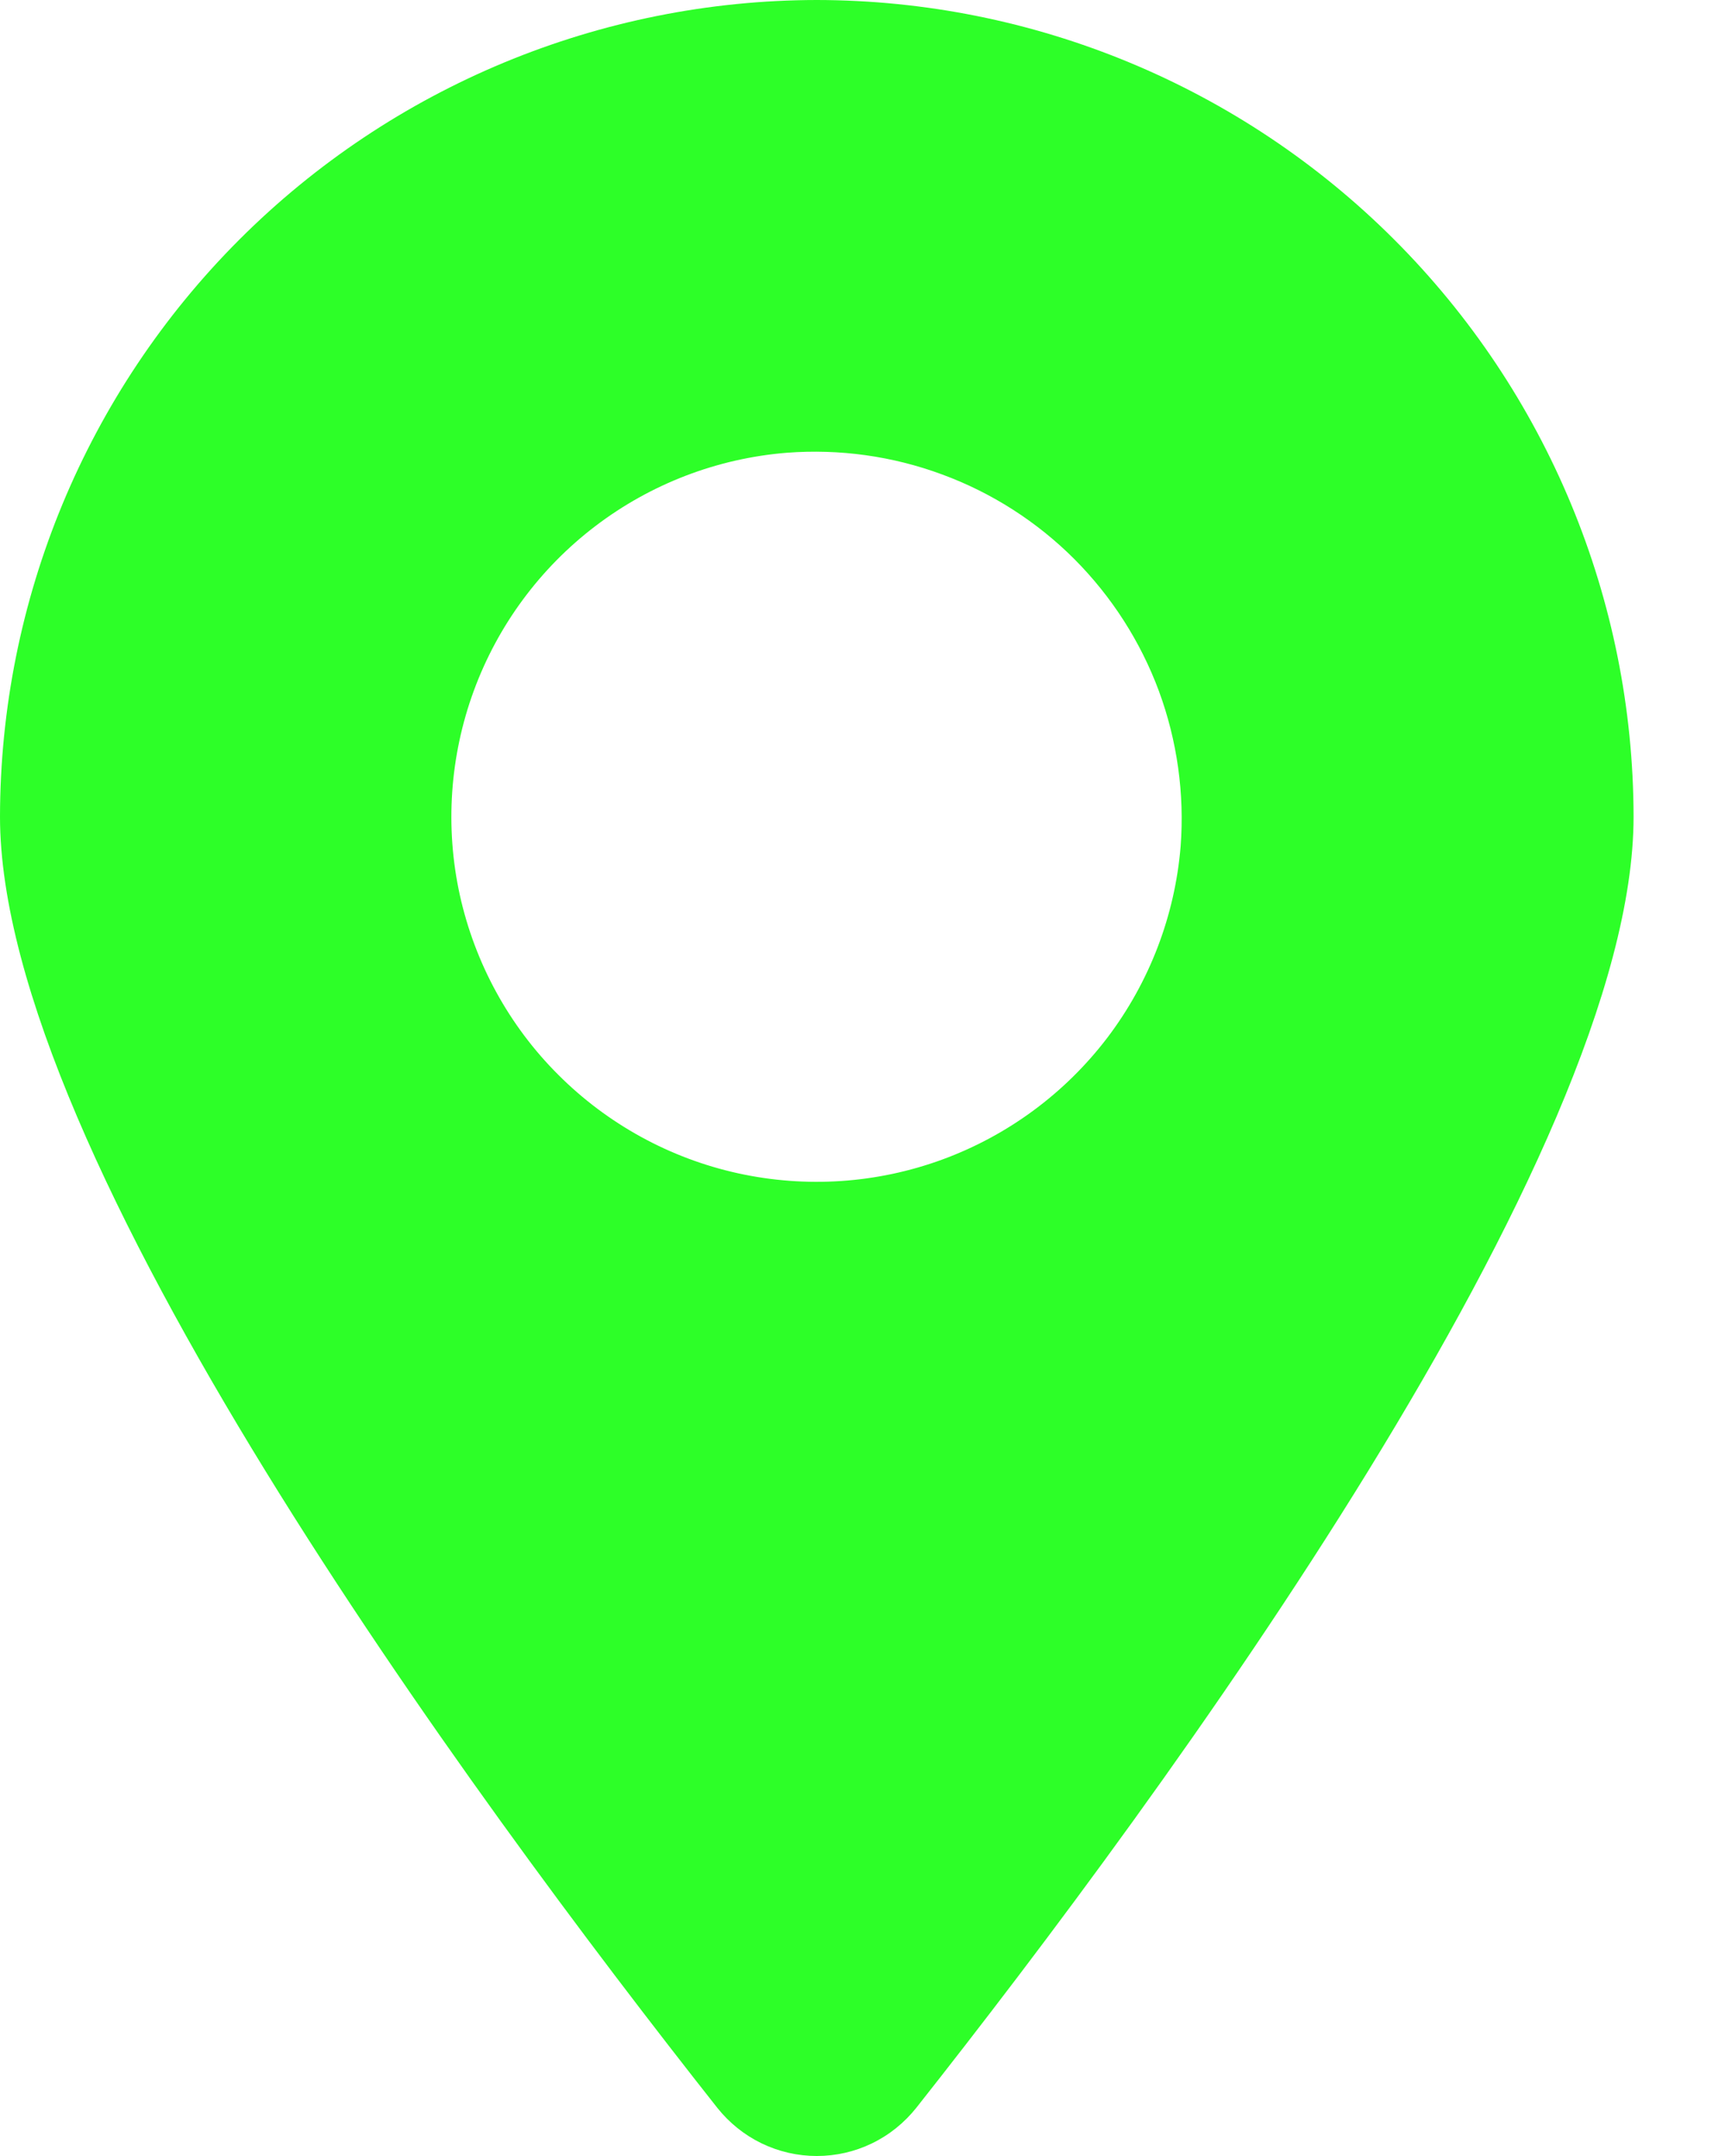 <svg width="12" height="15" viewBox="0 0 12 15" fill="none" xmlns="http://www.w3.org/2000/svg">
<path d="M5.682 0C4.176 0.002 2.731 0.601 1.666 1.666C0.601 2.731 0.002 4.175 0 5.682C0 8.033 3.257 12.469 4.99 14.665C5.073 14.769 5.178 14.854 5.298 14.912C5.418 14.97 5.549 15 5.682 15C5.815 15 5.947 14.97 6.066 14.912C6.186 14.854 6.291 14.769 6.374 14.665C8.107 12.47 11.364 8.033 11.364 5.682C11.362 4.175 10.763 2.731 9.698 1.666C8.633 0.601 7.189 0.002 5.682 0ZM8.213 5.889C8.173 6.372 7.996 6.834 7.703 7.22C7.409 7.606 7.011 7.9 6.556 8.067C6.101 8.234 5.608 8.267 5.134 8.163C4.661 8.059 4.227 7.821 3.884 7.478C3.541 7.136 3.304 6.702 3.199 6.228C3.095 5.755 3.129 5.261 3.296 4.806C3.463 4.351 3.757 3.953 4.142 3.66C4.528 3.366 4.99 3.189 5.473 3.15C5.84 3.122 6.209 3.173 6.554 3.301C6.899 3.428 7.213 3.629 7.473 3.889C7.733 4.15 7.934 4.463 8.062 4.808C8.189 5.153 8.241 5.522 8.213 5.889Z" fill="#2DFF28"/>
</svg>
